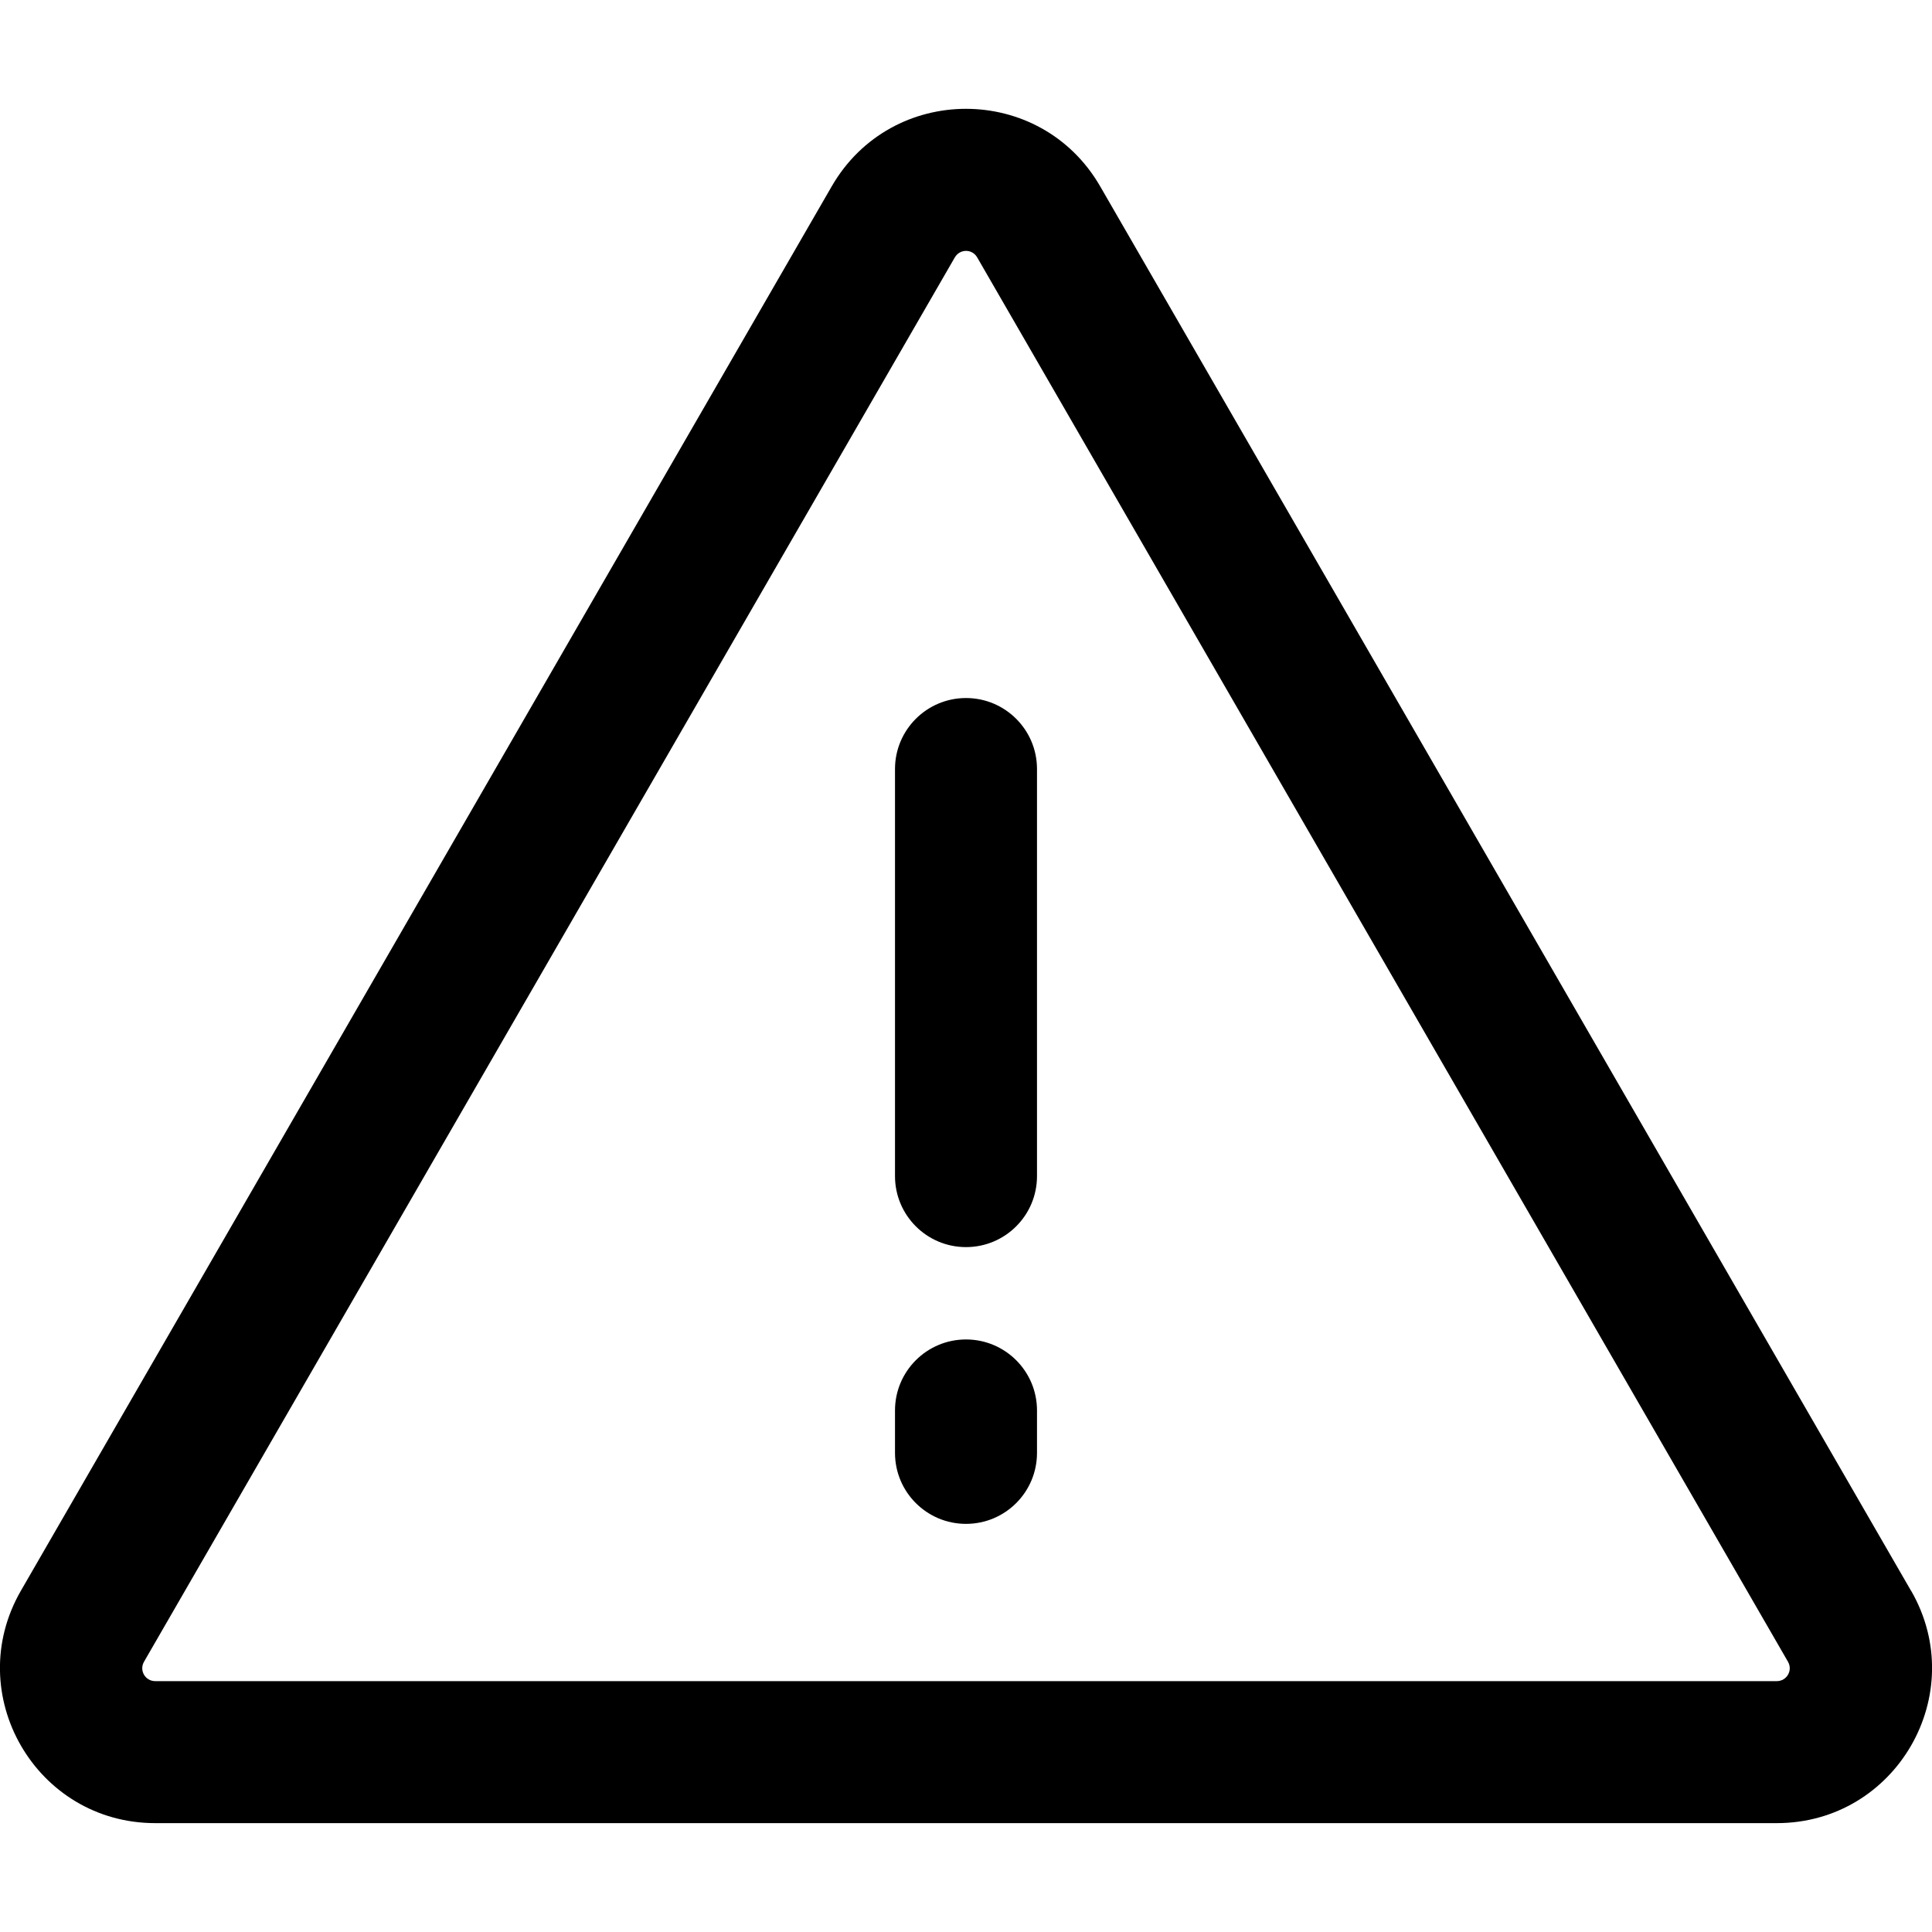 <!-- Generated by IcoMoon.io -->
<svg version="1.1" xmlns="http://www.w3.org/2000/svg" width="20" height="20" viewBox="0 0 20 20">
<title>warning</title>
<path d="M19.782 16.466l-8.393-14.537c-0.618-1.070-2.161-1.070-2.779 0l-8.393 14.537c-0.618 1.070 0.154 2.407 1.39 2.407h16.786c1.236 0 2.008-1.337 1.39-2.407zM18.393 17.403h-16.786c-0.104 0-0.168-0.111-0.116-0.201l8.393-14.537c0.052-0.090 0.18-0.091 0.232 0l8.393 14.537c0.052 0.090-0.012 0.201-0.116 0.201z"></path>
<path d="M10 7.226c-0.406 0-0.735 0.329-0.735 0.735v4.214c0 0.406 0.329 0.735 0.735 0.735s0.735-0.329 0.735-0.735v-4.214c0-0.406-0.329-0.735-0.735-0.735z"></path>
<path d="M10 13.866c-0.406 0-0.735 0.329-0.735 0.735v0.439c0 0.406 0.329 0.735 0.735 0.735s0.735-0.329 0.735-0.735v-0.439c0-0.406-0.329-0.735-0.735-0.735z"></path>
</svg>
